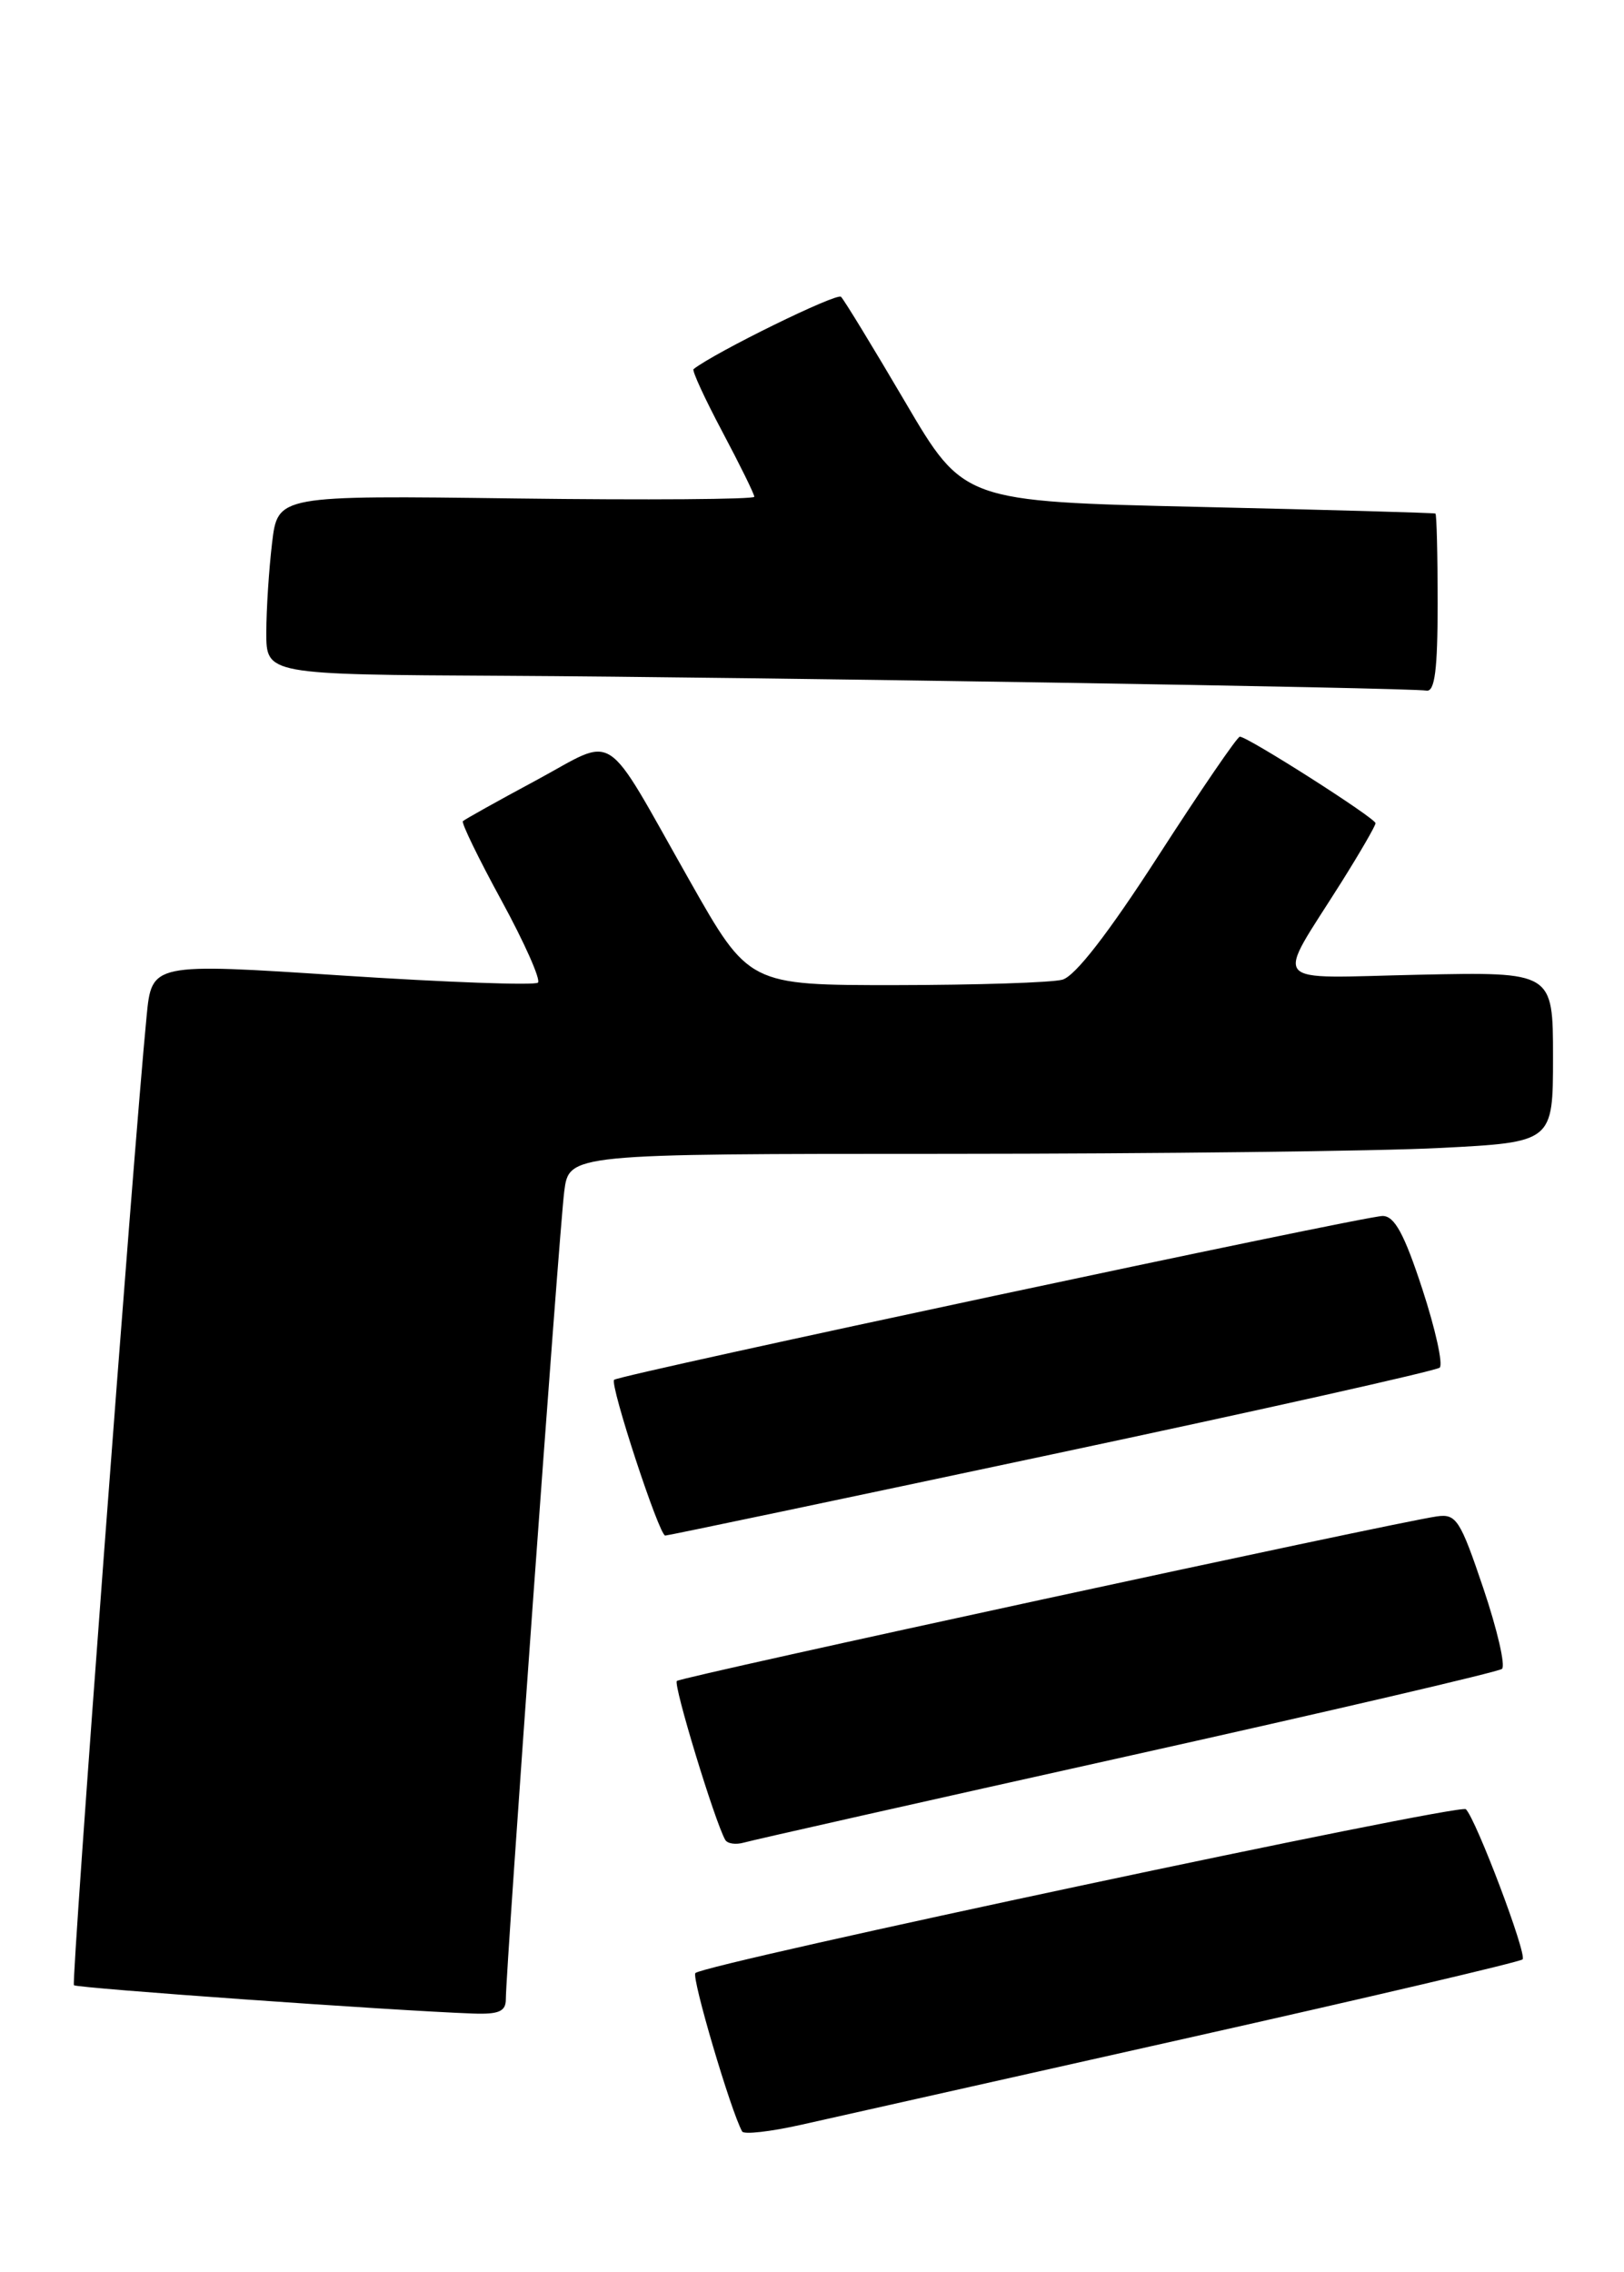 <?xml version="1.0" encoding="UTF-8" standalone="no"?>
<!DOCTYPE svg PUBLIC "-//W3C//DTD SVG 1.1//EN" "http://www.w3.org/Graphics/SVG/1.1/DTD/svg11.dtd" >
<svg xmlns="http://www.w3.org/2000/svg" xmlns:xlink="http://www.w3.org/1999/xlink" version="1.1" viewBox="0 0 183 256">
 <g >
 <path fill="currentColor"
d=" M 133.78 229.63 C 154.29 225.03 171.29 221.04 171.57 220.76 C 172.11 220.23 166.34 204.98 165.18 203.84 C 164.49 203.17 79.40 221.26 78.36 222.30 C 77.90 222.77 82.35 237.86 83.63 240.15 C 83.83 240.51 86.81 240.17 90.25 239.40 C 93.69 238.63 113.28 234.23 133.78 229.63 Z  M 57.00 225.25 C 56.99 222.02 63.02 138.55 63.58 134.25 C 64.12 130.00 64.12 130.00 106.81 130.00 C 130.29 129.99 155.24 129.70 162.25 129.34 C 175.00 128.69 175.00 128.69 175.00 119.10 C 175.00 109.50 175.00 109.50 159.93 109.82 C 142.67 110.19 143.64 111.34 151.16 99.39 C 153.27 96.03 155.00 93.04 155.00 92.75 C 155.00 92.18 140.60 83.00 139.71 83.00 C 139.42 83.00 135.30 89.03 130.55 96.39 C 124.88 105.18 121.15 109.99 119.71 110.38 C 118.49 110.71 110.05 110.98 100.94 110.99 C 84.38 111.00 84.38 111.00 77.70 99.20 C 67.79 81.71 69.67 82.93 60.39 87.93 C 56.05 90.26 52.35 92.33 52.16 92.52 C 51.97 92.70 53.93 96.74 56.52 101.48 C 59.11 106.23 60.95 110.38 60.62 110.71 C 60.29 111.04 50.36 110.68 38.56 109.91 C 17.10 108.50 17.10 108.50 16.52 114.50 C 15.00 130.07 8.01 223.34 8.33 223.67 C 8.67 224.00 44.21 226.53 53.25 226.86 C 56.21 226.97 57.00 226.63 57.00 225.25 Z  M 127.00 197.88 C 149.82 192.80 168.84 188.37 169.25 188.03 C 169.66 187.68 168.72 183.60 167.15 178.95 C 164.54 171.22 164.10 170.53 161.90 170.85 C 156.78 171.60 76.73 188.94 76.27 189.39 C 75.85 189.81 80.54 205.21 81.72 207.29 C 81.97 207.73 82.92 207.86 83.83 207.60 C 84.75 207.33 104.17 202.96 127.00 197.88 Z  M 118.50 163.87 C 142.15 158.85 161.83 154.44 162.23 154.09 C 162.63 153.73 161.75 149.74 160.27 145.22 C 158.24 139.02 157.14 137.00 155.80 137.00 C 153.73 137.00 69.77 154.90 69.20 155.46 C 68.69 155.98 74.27 173.00 74.96 173.01 C 75.26 173.01 94.85 168.90 118.50 163.87 Z  M 162.00 68.00 C 162.00 62.50 161.89 57.93 161.75 57.86 C 161.61 57.78 149.59 57.44 135.04 57.11 C 108.58 56.50 108.58 56.50 102.00 45.29 C 98.38 39.13 95.13 33.80 94.77 33.44 C 94.29 32.96 80.59 39.68 78.15 41.59 C 77.96 41.75 79.42 44.92 81.40 48.65 C 83.38 52.38 85.00 55.67 85.00 55.97 C 85.00 56.26 72.92 56.35 58.15 56.16 C 31.30 55.81 31.30 55.81 30.66 61.16 C 30.31 64.10 30.01 68.64 30.01 71.25 C 30.00 76.00 30.00 76.00 56.75 76.14 C 84.65 76.29 158.58 77.47 160.75 77.81 C 161.68 77.95 162.00 75.44 162.00 68.00 Z "/>
</g>
</svg>
